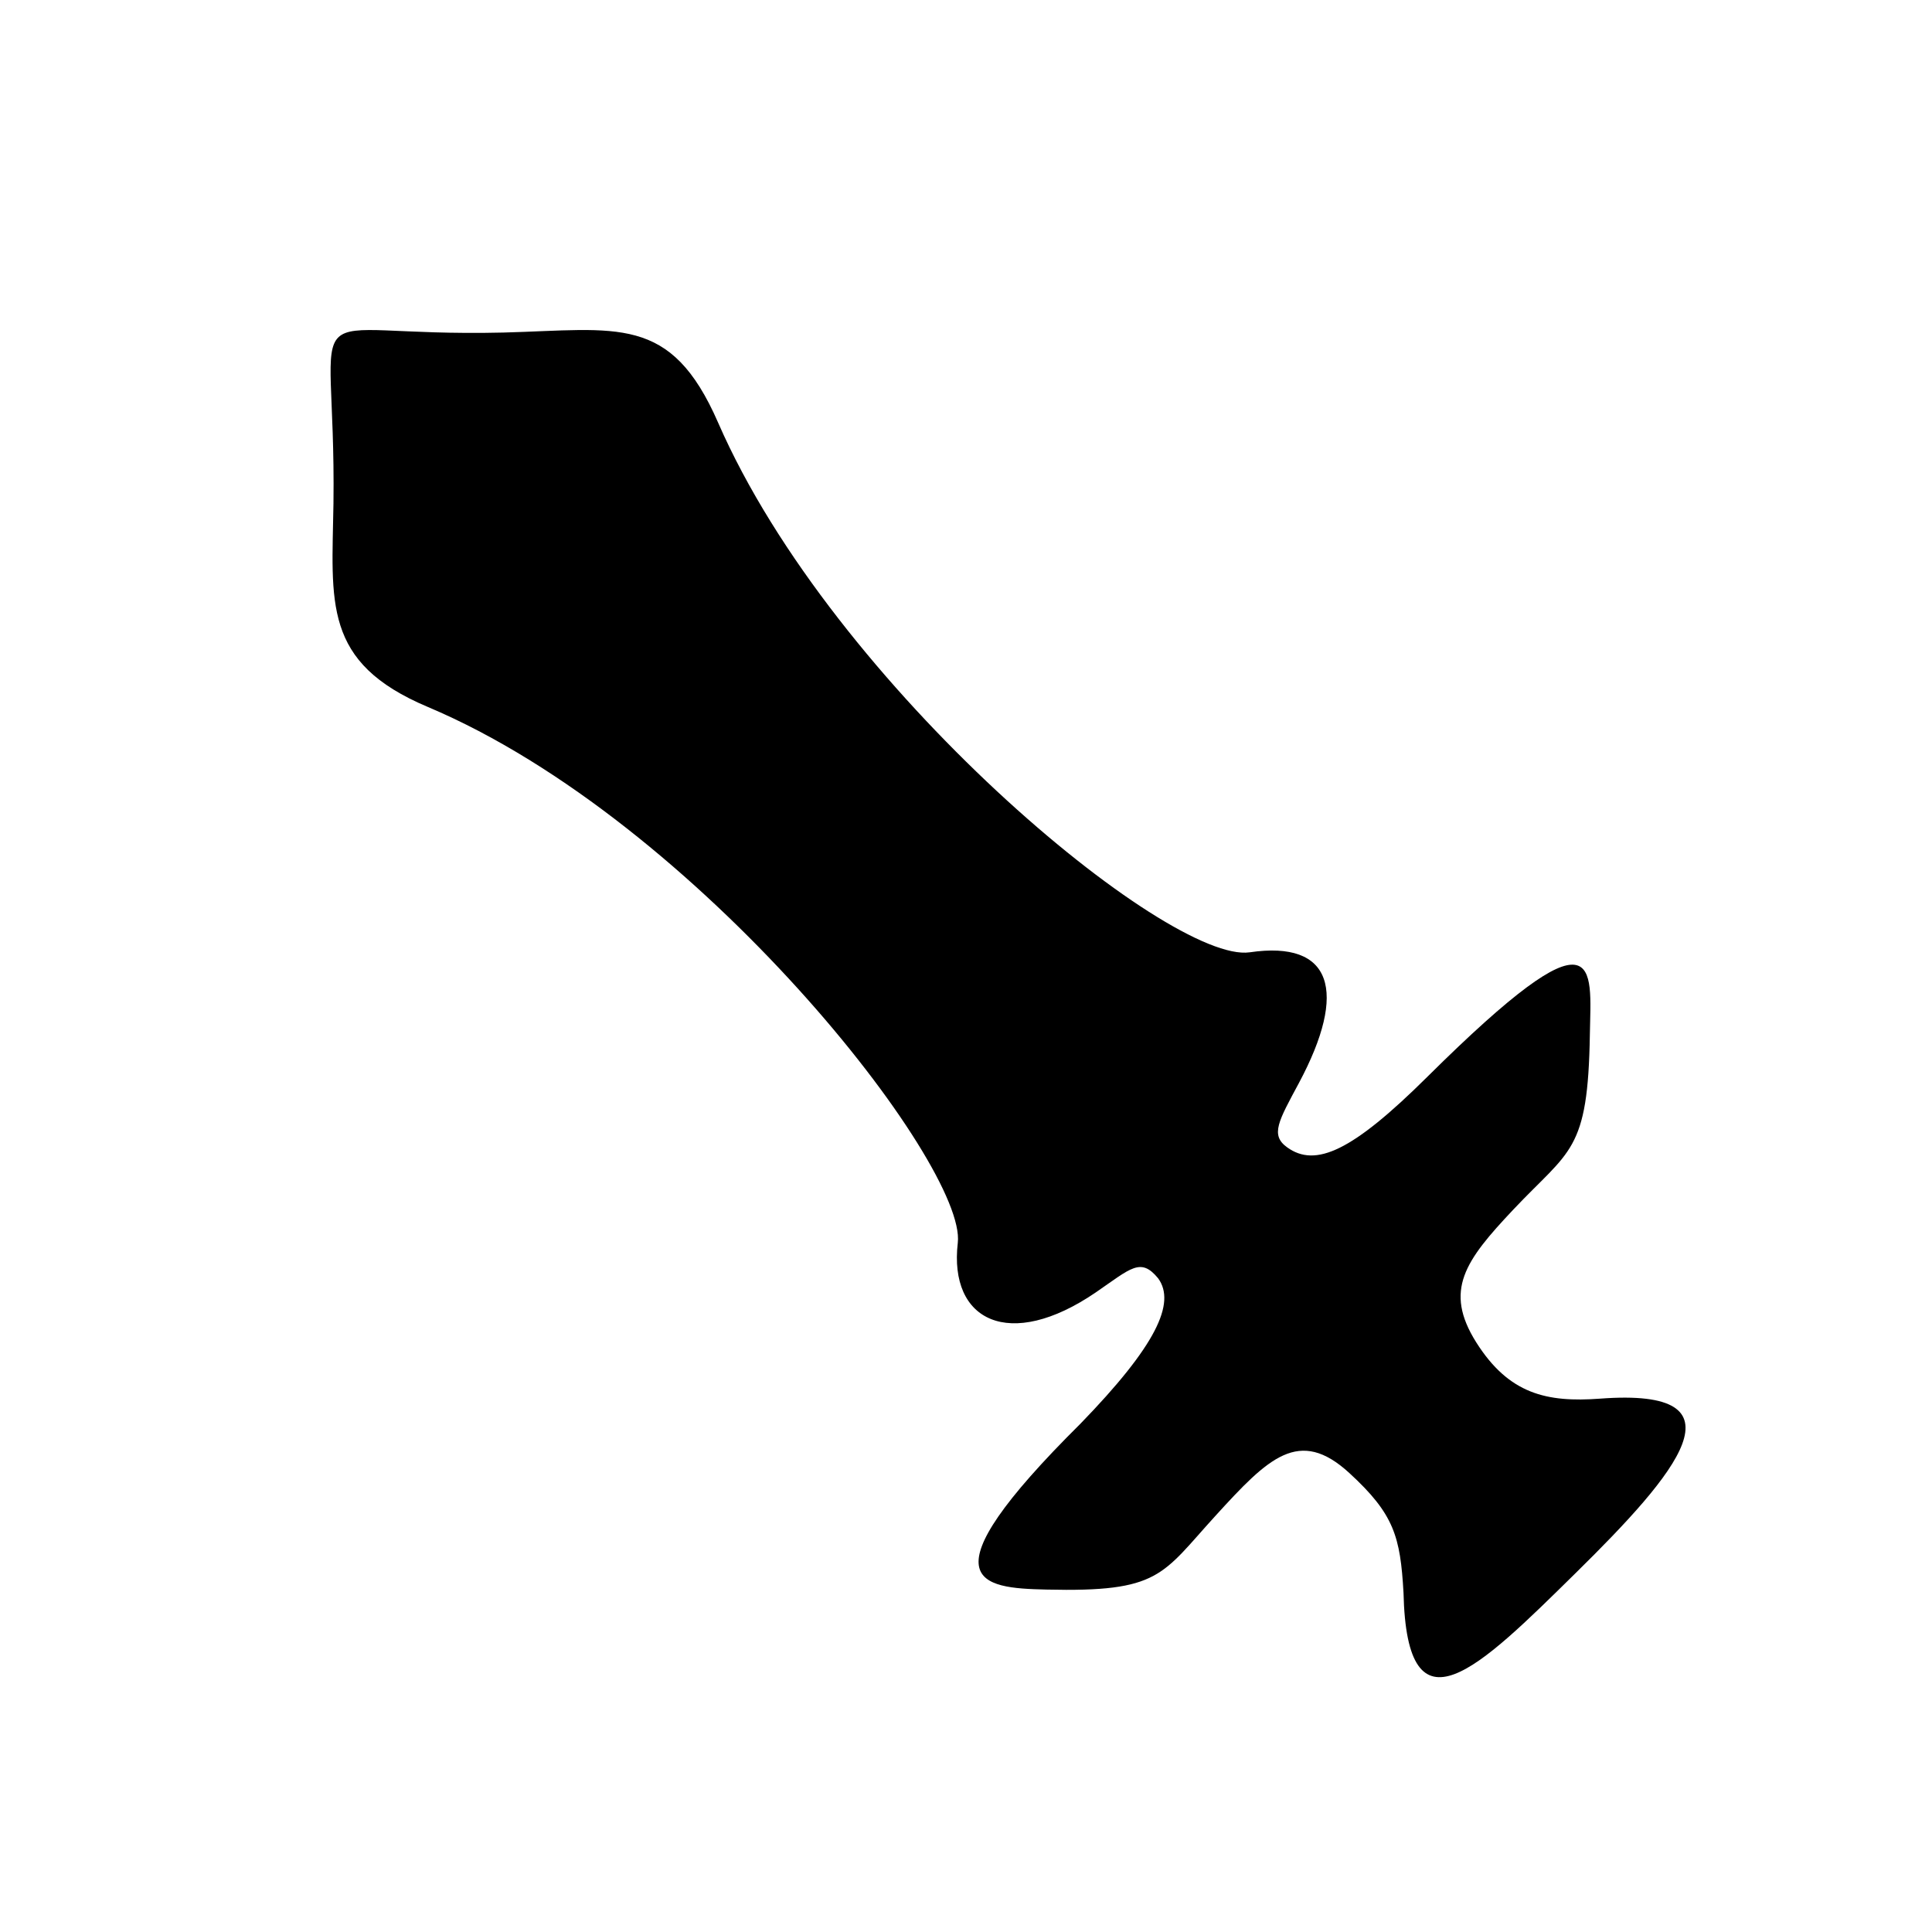 <svg viewBox="0 0 12.7 12.7" xmlns="http://www.w3.org/2000/svg"><path d="M9.226 10.47c-.021-.37-.062-.517-.356-.787-.33-.303-.532-.101-.88.281-.355.389-.364.503-1.113.485-.428-.01-.827-.046.225-1.09.499-.514.629-.794.511-.956-.115-.14-.179-.066-.409.092-.569.389-.968.188-.908-.325.06-.51-1.699-2.77-3.484-3.523-.695-.293-.63-.687-.62-1.338.018-1.45-.302-1.089 1.118-1.123.75-.02 1.098-.123 1.41.591.759 1.741 2.963 3.56 3.495 3.483.543-.08.646.255.324.858-.134.25-.191.343-.078.424.187.135.428.026.92-.462 1.156-1.147 1.077-.726 1.07-.282-.012.778-.13.757-.504 1.154-.316.335-.458.53-.243.872.215.34.463.396.814.37.984-.074.51.487-.162 1.148-.634.624-1.108 1.1-1.13.128z"/></svg>